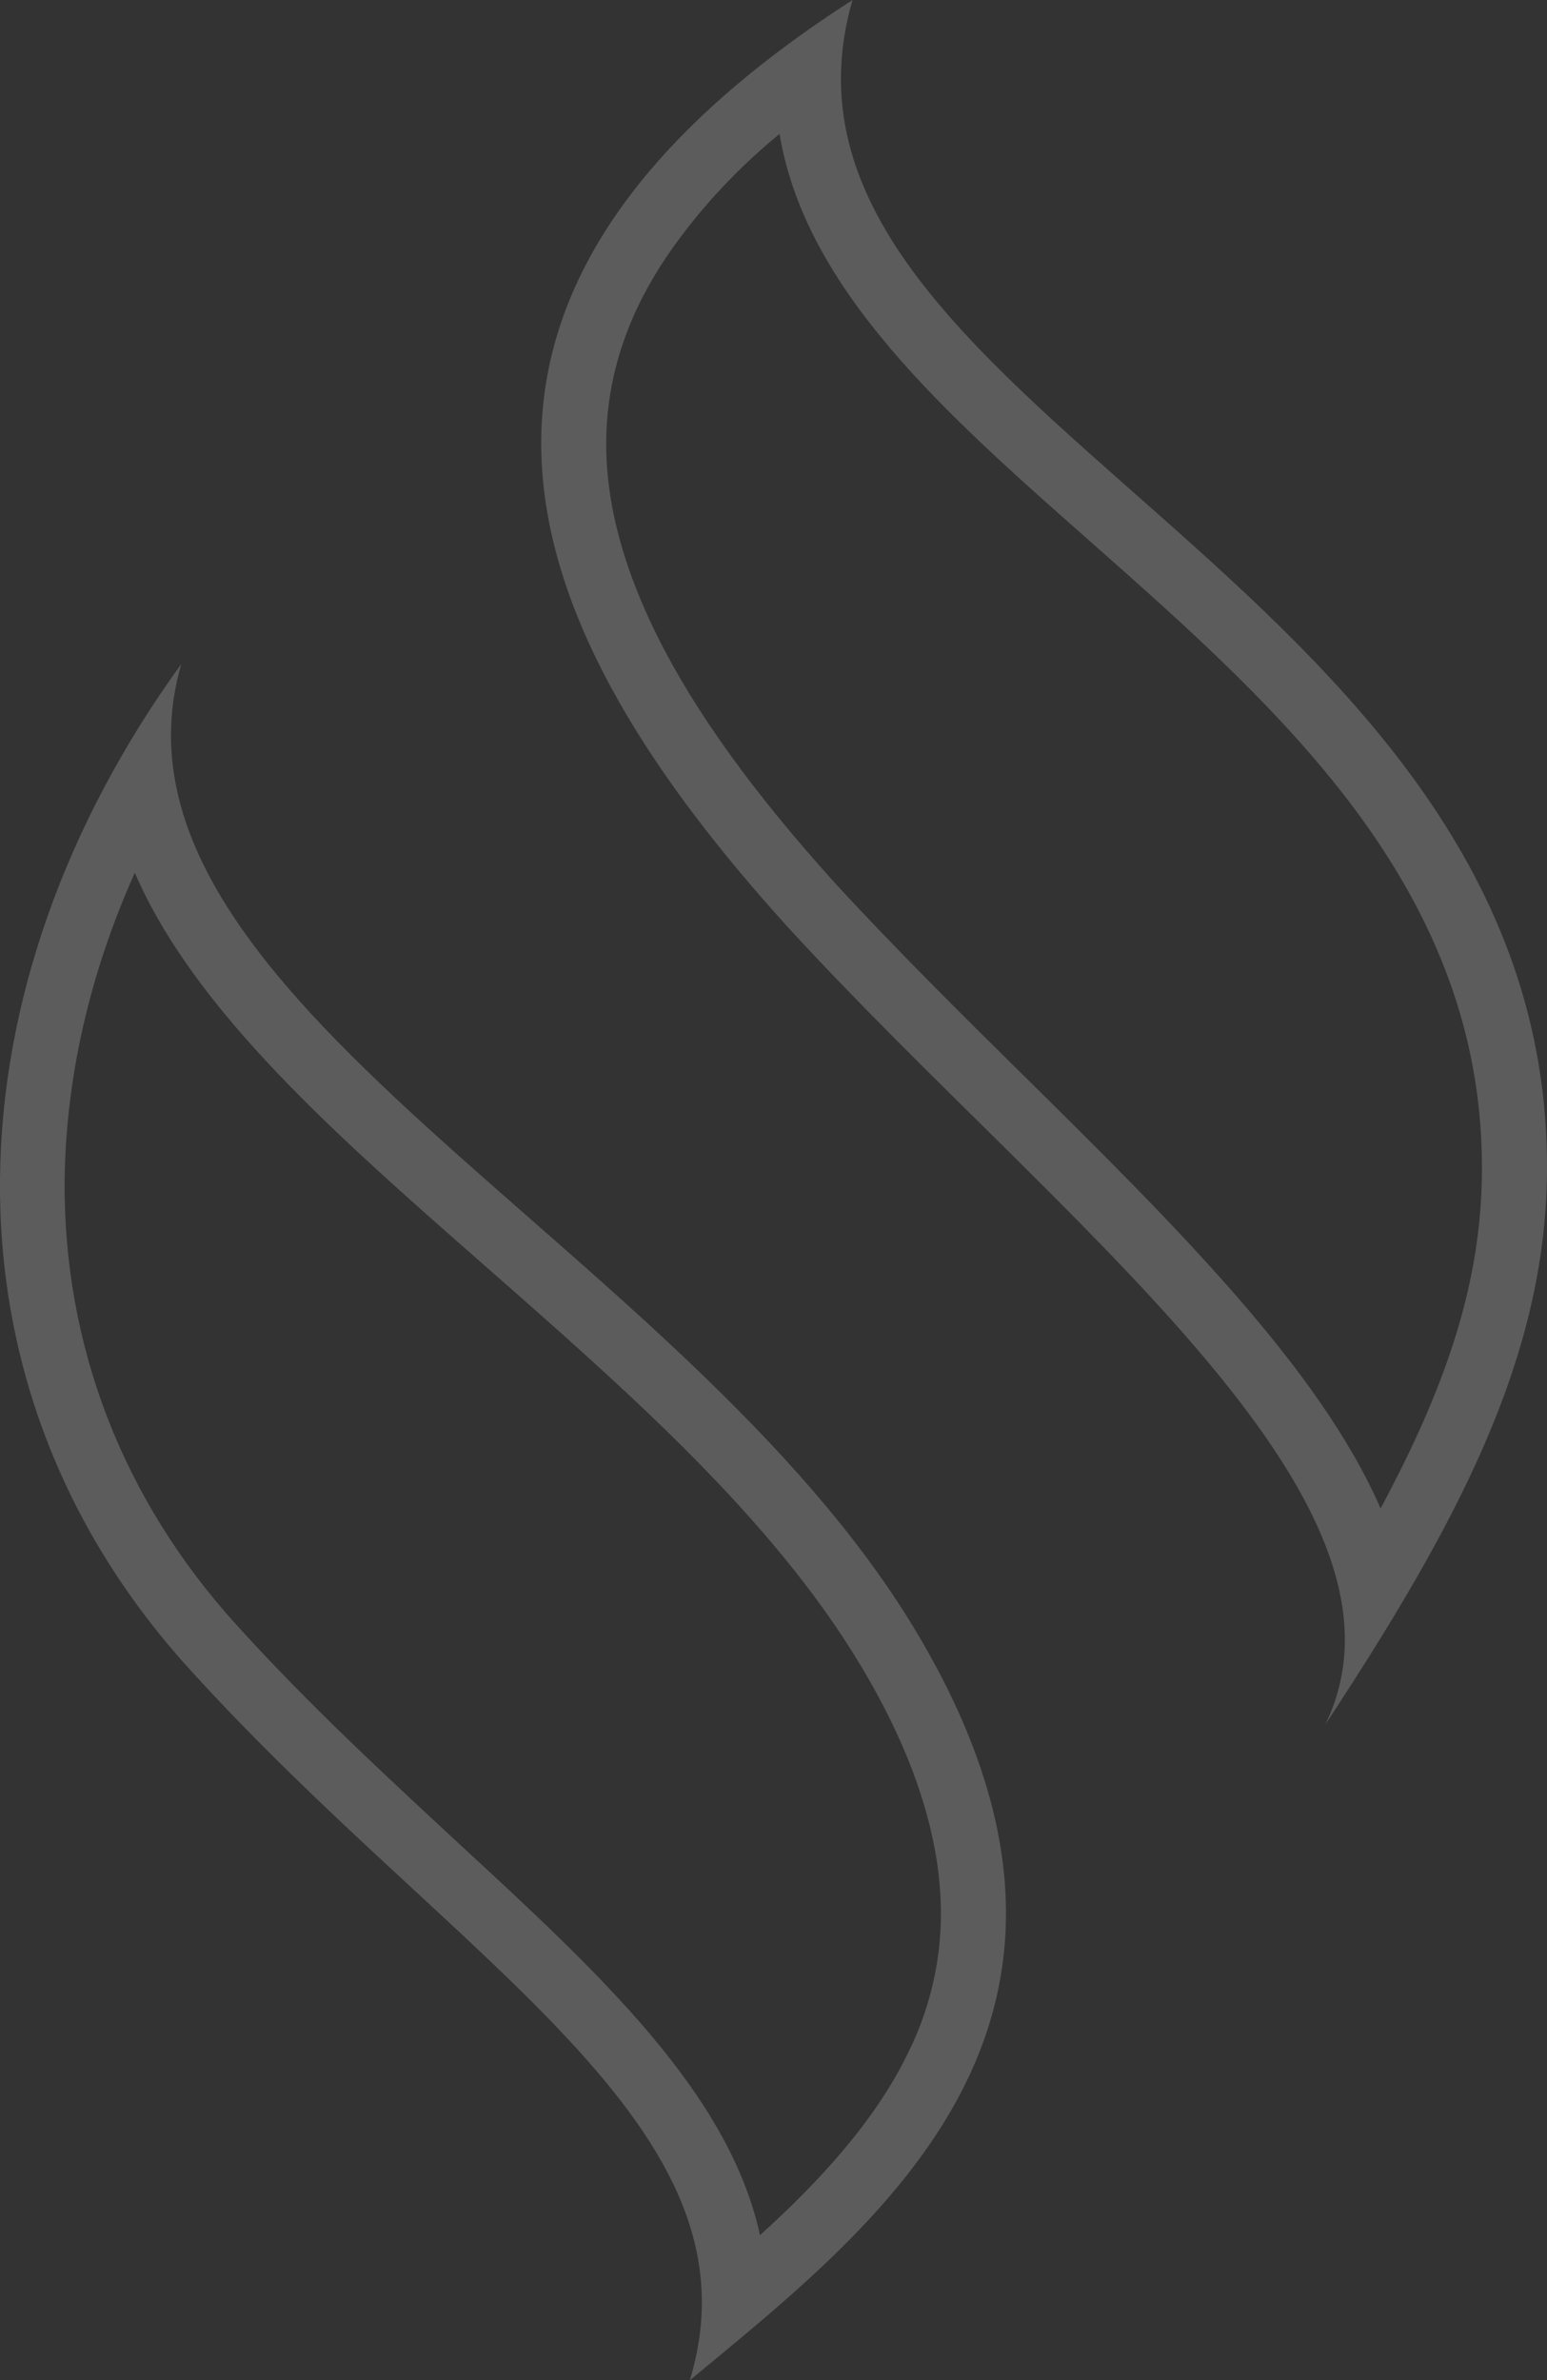<?xml version="1.0" encoding="utf-8"?>
<!-- Generator: Adobe Illustrator 23.0.3, SVG Export Plug-In . SVG Version: 6.00 Build 0)  -->
<svg version="1.1" id="Layer_1" xmlns="http://www.w3.org/2000/svg" xmlns:xlink="http://www.w3.org/1999/xlink" x="0px" y="0px"
	 viewBox="0 0 332.8 511.9" style="enable-background:new 0 0 332.8 511.9;" xml:space="preserve">
<rect x="0" y="0" width="332.8" height="511.9" fill="#333333" stroke="none"/>
<style type="text/css">
	.st0{opacity:0.2;}
	.st1{fill:#FFFFFF;}
</style>
<title>aiqon-outline</title>
<g class="st0">
	<g id="Layer_1-2">
		<path class="st1" d="M29,187.7c12.9,29.8,43.6,56.7,75.4,84.6c30.3,26.6,61.7,54.1,80.7,85.8c10.3,17.1,16,33.3,17.1,48
			c1,12.2-1.4,24.5-6.9,35.5c-7.1,14.6-19,27.5-31.8,39.1c-6.7-30.6-34.4-56.2-65.2-84.6c-15.5-14.4-31.6-29.2-47.2-46.4
			c-24.7-27.1-37.5-60.3-37.2-96C14.2,231.7,19.3,209.3,29,187.7 M39,142.8c-50,69-54.6,154.2,1.8,216.2
			c57.7,63.6,124.2,98.3,107.6,152.9c41.5-34.3,98.3-78,48.7-161C146.9,267,18.4,214,39,142.8L39,142.8z"/>
		<path class="st1" d="M167.7,28.8c5.6,33.6,35.6,60.1,66.9,87.7c20.7,18.3,42.2,37.3,58.3,59.5c17.6,24.3,26.1,49.1,25.9,76
			c-0.1,17.1-4,34-12.3,53c-2.7,6.2-5.8,12.5-9.5,19.4c-13.1-30.1-44.3-61-76.7-93c-13.7-13.5-27.8-27.5-40.6-41.4
			c-17.6-19.5-30.1-36.8-38.2-53c-9.1-18.3-12.6-34.8-10.5-50.4c1.7-12.5,6.8-24.3,15.7-36C152.8,42.5,159.9,35.2,167.7,28.8
			 M183.4,0c-102.9,66.1-70.5,136.9-14,199.3c58,63.3,139.4,122.9,115.7,171.6c28.1-42.7,47.4-78.6,47.7-118.9
			C333.8,123.2,158.1,87.3,183.4,0z"/>
	</g>
</g>
</svg>
